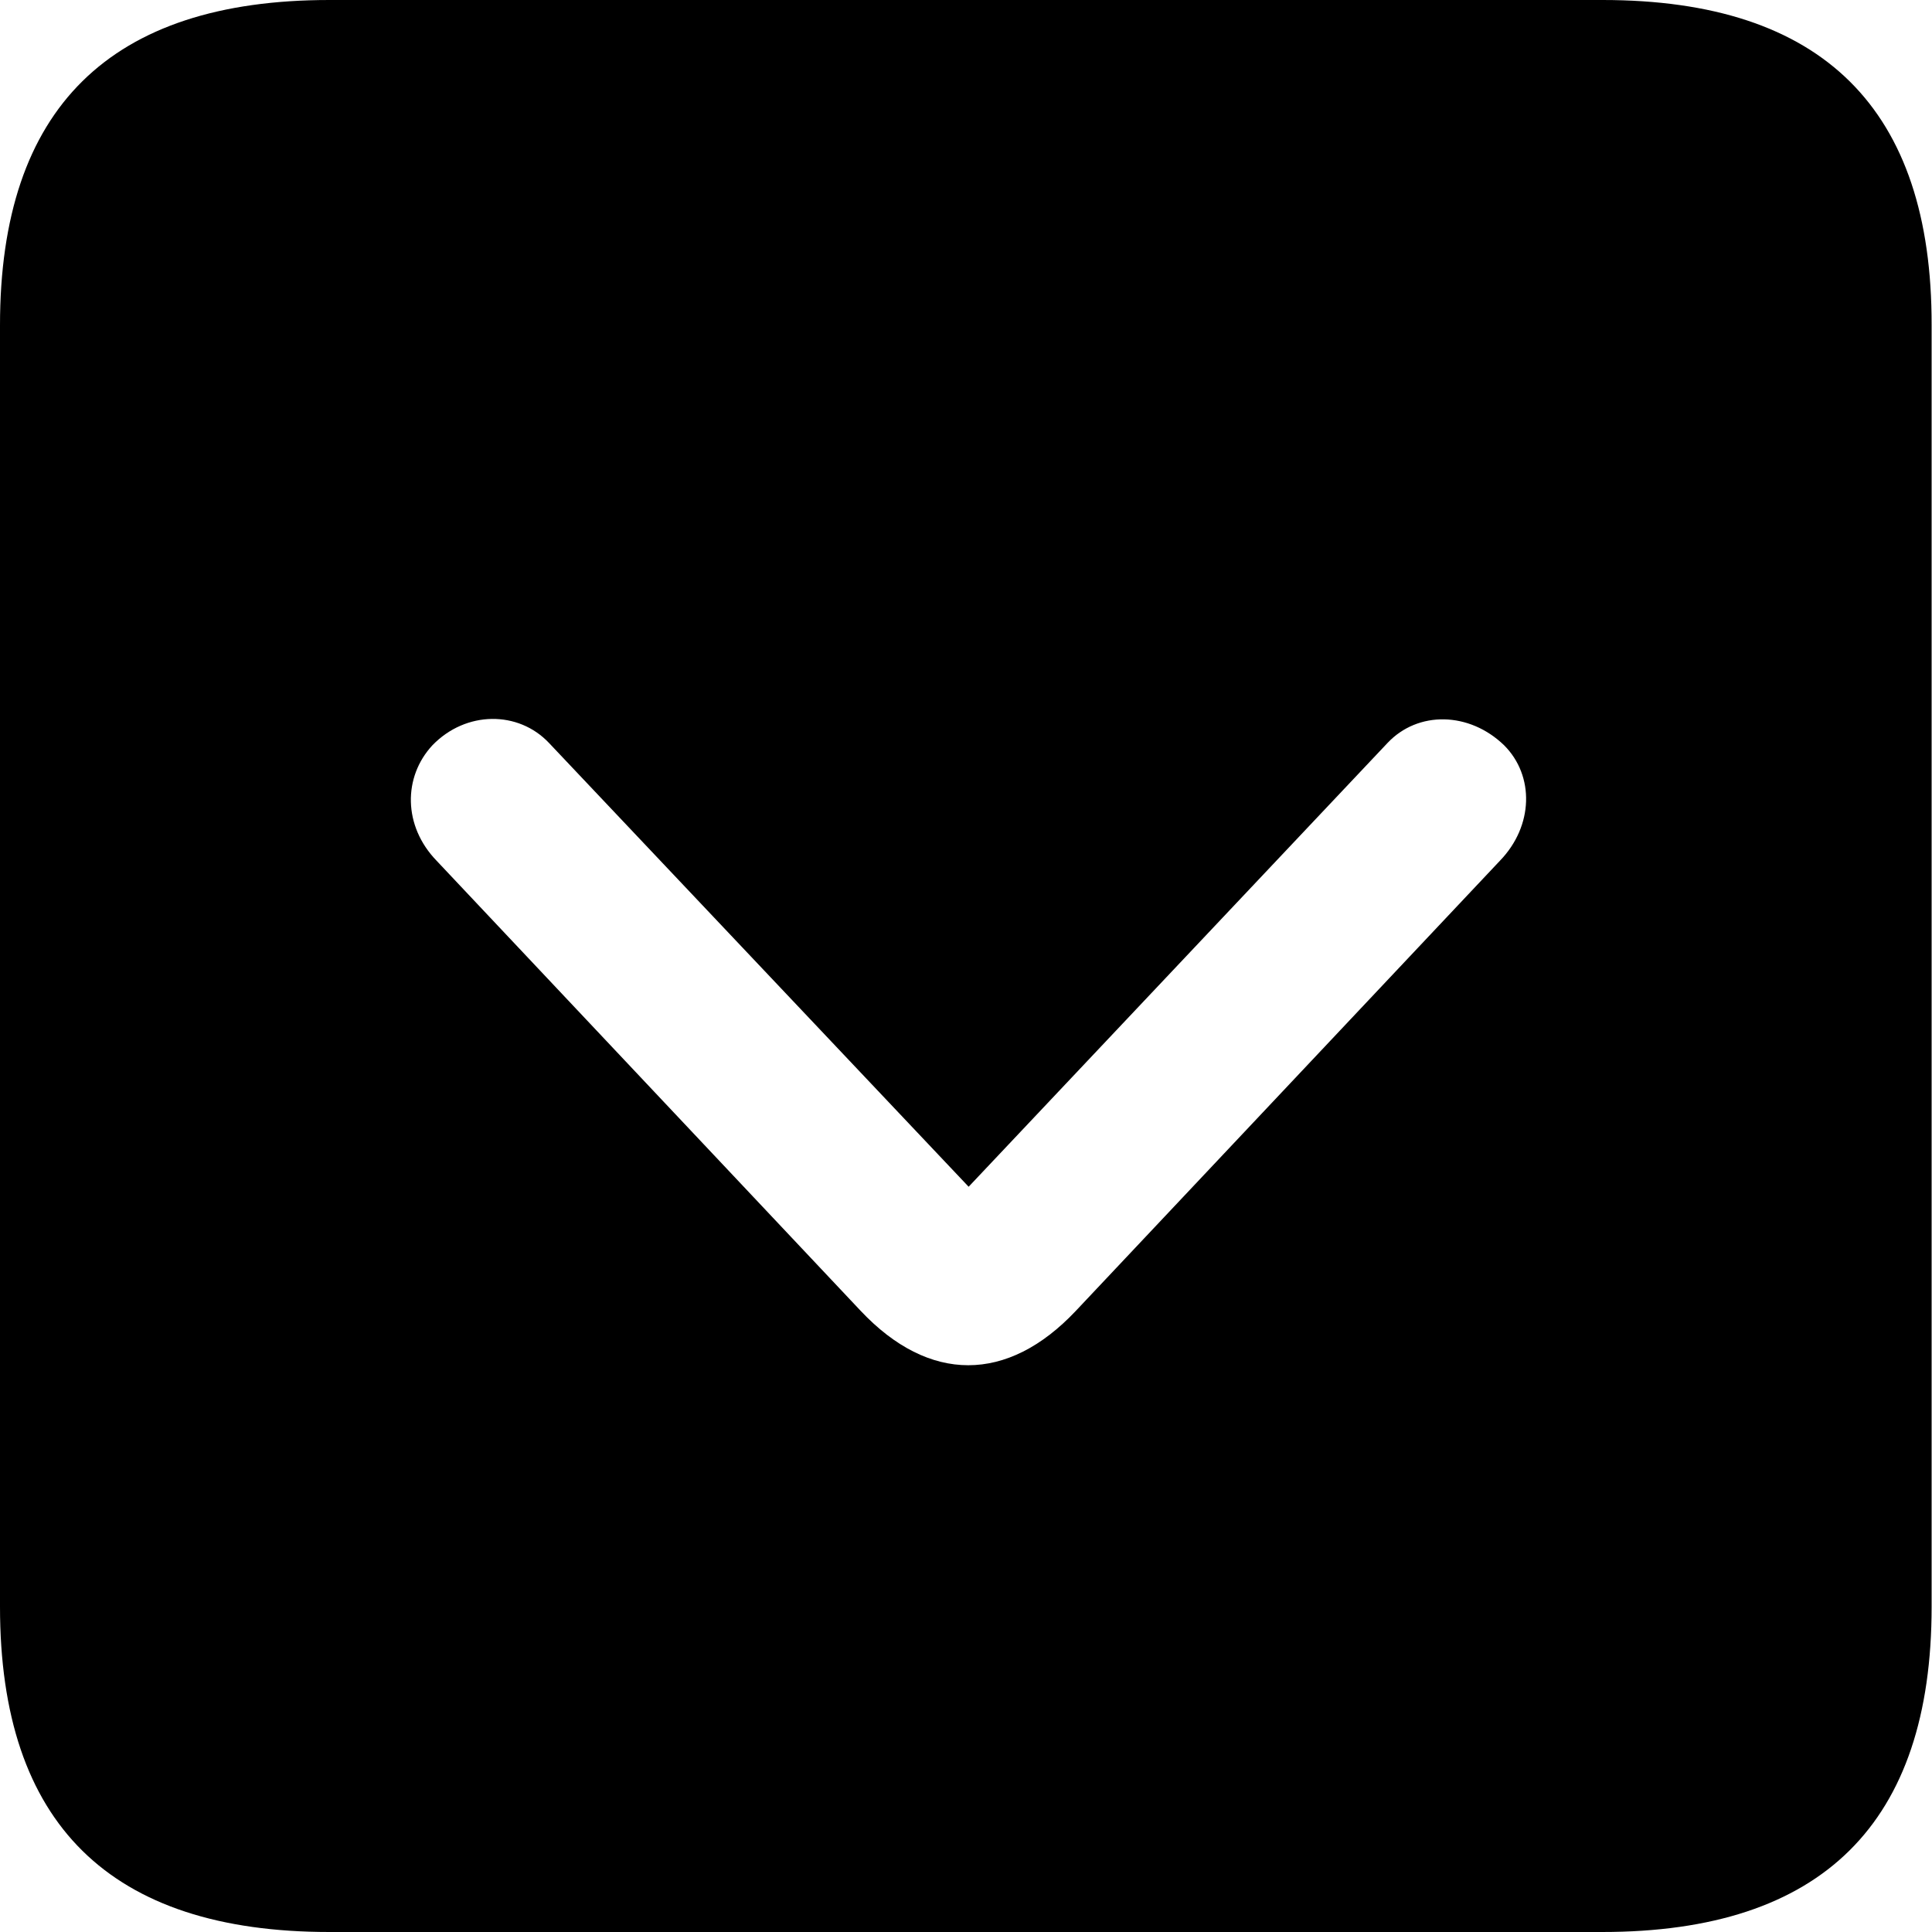 <?xml version="1.0" ?><!-- Generator: Adobe Illustrator 25.0.0, SVG Export Plug-In . SVG Version: 6.00 Build 0)  --><svg xmlns="http://www.w3.org/2000/svg" xmlns:xlink="http://www.w3.org/1999/xlink" version="1.1" id="Layer_1" x="0px" y="0px" viewBox="0 0 512 512" style="enable-background:new 0 0 512 512;" xml:space="preserve">
<path d="M87.3,512h337.3c58.4,0,87.3-28.9,87.3-86.2V86.2C512,28.9,483.1,0,424.7,0H87.3C29.2,0,0,28.6,0,86.2v339.6  C0,483.4,29.2,512,87.3,512z M285.1,347.4c-18.1,19.2-38.9,19.2-57,0L115.7,228.1c-8.9-9.2-8.9-22.2-1.1-30.6  c8.9-9.2,22.8-9.2,30.9-0.6l111.2,117.6l111-117.6c8.1-8.6,21.7-8.3,30.9,0.6c8.1,8.1,7.8,21.4-1.1,30.6L285.1,347.4z"/>
</svg>